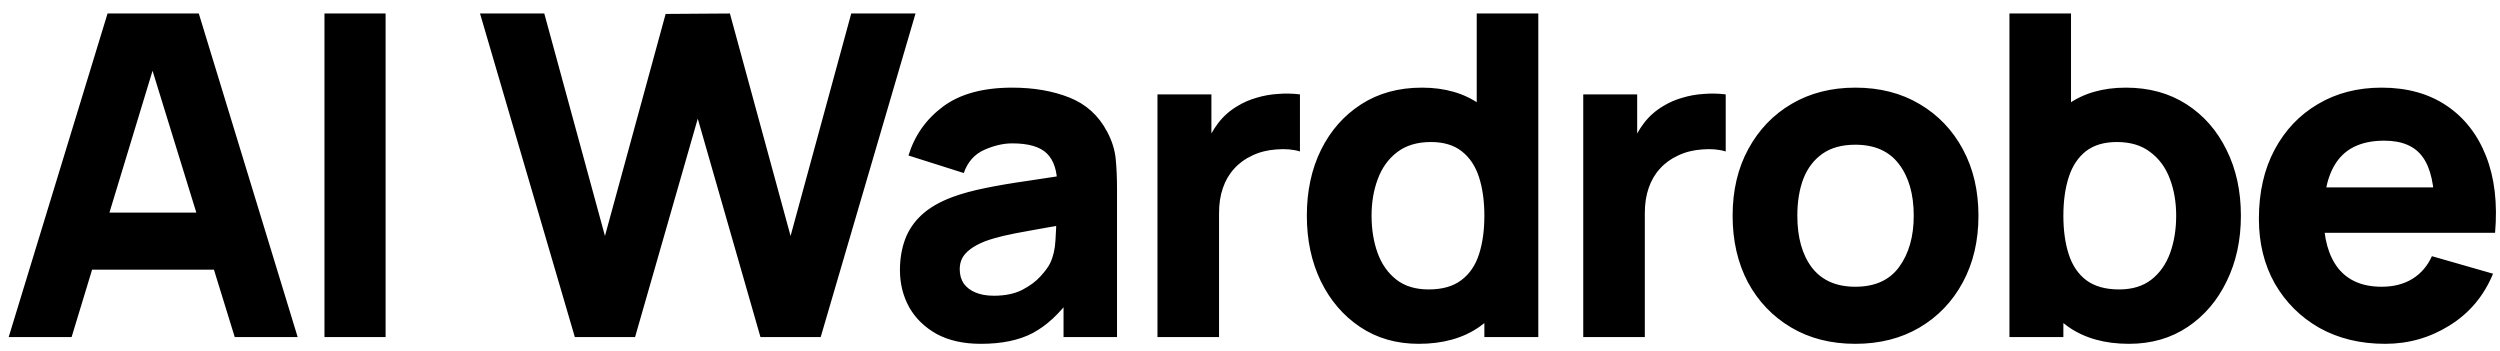 <svg width="178" height="25" viewBox="0 0 178 25" fill="none" xmlns="http://www.w3.org/2000/svg">
<path d="M0.618 24L7.658 0.96H14.154L21.194 24H16.714L10.442 3.68H11.274L5.098 24H0.618ZM4.842 19.2V15.136H17.002V19.2H4.842ZM23.102 24V0.96H27.454V24H23.102ZM40.929 24L34.177 0.96H38.753L43.073 16.8L47.393 0.992L51.969 0.96L56.289 16.8L60.609 0.96H65.185L58.433 24H54.145L49.681 8.448L45.217 24H40.929ZM69.836 24.48C68.598 24.48 67.548 24.245 66.684 23.776C65.83 23.296 65.18 22.661 64.732 21.872C64.294 21.072 64.076 20.192 64.076 19.232C64.076 18.432 64.198 17.701 64.444 17.04C64.689 16.379 65.084 15.797 65.628 15.296C66.182 14.784 66.924 14.357 67.852 14.016C68.492 13.781 69.254 13.573 70.14 13.392C71.025 13.211 72.028 13.04 73.148 12.88C74.268 12.709 75.5 12.523 76.844 12.32L75.276 13.184C75.276 12.16 75.03 11.408 74.54 10.928C74.049 10.448 73.228 10.208 72.076 10.208C71.436 10.208 70.769 10.363 70.076 10.672C69.382 10.981 68.897 11.531 68.62 12.32L64.684 11.072C65.121 9.643 65.942 8.48 67.148 7.584C68.353 6.688 69.996 6.24 72.076 6.24C73.601 6.24 74.956 6.475 76.14 6.944C77.324 7.413 78.22 8.224 78.828 9.376C79.169 10.016 79.372 10.656 79.436 11.296C79.5 11.936 79.532 12.651 79.532 13.44V24H75.724V20.448L76.268 21.184C75.425 22.347 74.513 23.189 73.532 23.712C72.561 24.224 71.329 24.48 69.836 24.48ZM70.764 21.056C71.564 21.056 72.236 20.917 72.78 20.64C73.334 20.352 73.772 20.027 74.092 19.664C74.422 19.301 74.646 18.997 74.764 18.752C74.988 18.283 75.116 17.739 75.148 17.12C75.19 16.491 75.212 15.968 75.212 15.552L76.492 15.872C75.201 16.085 74.156 16.267 73.356 16.416C72.556 16.555 71.91 16.683 71.42 16.8C70.929 16.917 70.497 17.045 70.124 17.184C69.697 17.355 69.35 17.541 69.084 17.744C68.828 17.936 68.636 18.149 68.508 18.384C68.39 18.619 68.332 18.88 68.332 19.168C68.332 19.563 68.428 19.904 68.62 20.192C68.822 20.469 69.105 20.683 69.468 20.832C69.83 20.981 70.262 21.056 70.764 21.056ZM82.412 24V6.72H86.252V10.944L85.836 10.4C86.06 9.803 86.359 9.259 86.732 8.768C87.105 8.277 87.564 7.872 88.108 7.552C88.524 7.296 88.977 7.099 89.468 6.96C89.959 6.811 90.465 6.72 90.988 6.688C91.51 6.645 92.033 6.656 92.556 6.72V10.784C92.076 10.635 91.516 10.587 90.876 10.64C90.246 10.683 89.676 10.827 89.164 11.072C88.652 11.307 88.22 11.621 87.868 12.016C87.516 12.4 87.249 12.859 87.068 13.392C86.886 13.915 86.796 14.507 86.796 15.168V24H82.412ZM101.015 24.48C99.425 24.48 98.034 24.08 96.839 23.28C95.644 22.48 94.711 21.392 94.039 20.016C93.377 18.64 93.047 17.088 93.047 15.36C93.047 13.6 93.383 12.037 94.055 10.672C94.737 9.296 95.692 8.213 96.919 7.424C98.145 6.635 99.585 6.24 101.239 6.24C102.882 6.24 104.263 6.64 105.383 7.44C106.503 8.24 107.351 9.328 107.927 10.704C108.503 12.08 108.791 13.632 108.791 15.36C108.791 17.088 108.498 18.64 107.911 20.016C107.335 21.392 106.471 22.48 105.319 23.28C104.167 24.08 102.732 24.48 101.015 24.48ZM101.719 20.608C102.69 20.608 103.463 20.389 104.039 19.952C104.626 19.515 105.047 18.901 105.303 18.112C105.559 17.323 105.687 16.405 105.687 15.36C105.687 14.315 105.559 13.397 105.303 12.608C105.047 11.819 104.636 11.205 104.071 10.768C103.516 10.331 102.786 10.112 101.879 10.112C100.908 10.112 100.108 10.352 99.479 10.832C98.86 11.301 98.401 11.936 98.103 12.736C97.804 13.525 97.655 14.4 97.655 15.36C97.655 16.331 97.799 17.216 98.087 18.016C98.375 18.805 98.817 19.435 99.415 19.904C100.012 20.373 100.78 20.608 101.719 20.608ZM105.687 24V12.16H105.143V0.96H109.527V24H105.687ZM112.727 24V6.72H116.567V10.944L116.151 10.4C116.375 9.803 116.674 9.259 117.047 8.768C117.42 8.277 117.879 7.872 118.423 7.552C118.839 7.296 119.292 7.099 119.783 6.96C120.274 6.811 120.78 6.72 121.303 6.688C121.826 6.645 122.348 6.656 122.871 6.72V10.784C122.391 10.635 121.831 10.587 121.191 10.64C120.562 10.683 119.991 10.827 119.479 11.072C118.967 11.307 118.535 11.621 118.183 12.016C117.831 12.4 117.564 12.859 117.383 13.392C117.202 13.915 117.111 14.507 117.111 15.168V24H112.727ZM132.098 24.48C130.359 24.48 128.834 24.091 127.522 23.312C126.21 22.533 125.186 21.461 124.45 20.096C123.725 18.72 123.362 17.141 123.362 15.36C123.362 13.557 123.735 11.973 124.482 10.608C125.229 9.232 126.258 8.16 127.57 7.392C128.882 6.624 130.391 6.24 132.098 6.24C133.837 6.24 135.362 6.629 136.674 7.408C137.997 8.187 139.026 9.264 139.762 10.64C140.498 12.005 140.866 13.579 140.866 15.36C140.866 17.152 140.493 18.736 139.746 20.112C139.01 21.477 137.981 22.549 136.658 23.328C135.346 24.096 133.826 24.48 132.098 24.48ZM132.098 20.416C133.495 20.416 134.535 19.947 135.218 19.008C135.911 18.059 136.258 16.843 136.258 15.36C136.258 13.824 135.906 12.597 135.202 11.68C134.509 10.763 133.474 10.304 132.098 10.304C131.149 10.304 130.37 10.517 129.762 10.944C129.154 11.371 128.701 11.963 128.402 12.72C128.114 13.477 127.97 14.357 127.97 15.36C127.97 16.907 128.317 18.139 129.01 19.056C129.714 19.963 130.743 20.416 132.098 20.416ZM151.584 24.48C149.867 24.48 148.432 24.08 147.28 23.28C146.128 22.48 145.259 21.392 144.672 20.016C144.096 18.64 143.808 17.088 143.808 15.36C143.808 13.632 144.096 12.08 144.672 10.704C145.248 9.328 146.096 8.24 147.216 7.44C148.336 6.64 149.718 6.24 151.36 6.24C153.014 6.24 154.454 6.635 155.68 7.424C156.907 8.213 157.856 9.296 158.528 10.672C159.211 12.037 159.552 13.6 159.552 15.36C159.552 17.088 159.216 18.64 158.544 20.016C157.883 21.392 156.955 22.48 155.76 23.28C154.566 24.08 153.174 24.48 151.584 24.48ZM143.072 24V0.96H147.456V12.16H146.912V24H143.072ZM150.88 20.608C151.819 20.608 152.587 20.373 153.184 19.904C153.782 19.435 154.224 18.805 154.512 18.016C154.8 17.216 154.944 16.331 154.944 15.36C154.944 14.4 154.795 13.525 154.496 12.736C154.198 11.936 153.734 11.301 153.104 10.832C152.486 10.352 151.691 10.112 150.72 10.112C149.814 10.112 149.078 10.331 148.512 10.768C147.958 11.205 147.552 11.819 147.296 12.608C147.04 13.397 146.912 14.315 146.912 15.36C146.912 16.405 147.04 17.323 147.296 18.112C147.552 18.901 147.968 19.515 148.544 19.952C149.131 20.389 149.91 20.608 150.88 20.608ZM169.825 24.48C168.054 24.48 166.492 24.101 165.137 23.344C163.793 22.576 162.737 21.525 161.969 20.192C161.212 18.848 160.833 17.312 160.833 15.584C160.833 13.696 161.206 12.053 161.953 10.656C162.7 9.259 163.729 8.176 165.041 7.408C166.353 6.629 167.862 6.24 169.569 6.24C171.382 6.24 172.924 6.667 174.193 7.52C175.462 8.373 176.401 9.573 177.009 11.12C177.617 12.667 177.83 14.485 177.649 16.576H173.345V14.976C173.345 13.216 173.062 11.952 172.497 11.184C171.942 10.405 171.03 10.016 169.761 10.016C168.278 10.016 167.185 10.469 166.481 11.376C165.788 12.272 165.441 13.6 165.441 15.36C165.441 16.971 165.788 18.219 166.481 19.104C167.185 19.979 168.214 20.416 169.569 20.416C170.422 20.416 171.153 20.229 171.761 19.856C172.369 19.483 172.833 18.944 173.153 18.24L177.505 19.488C176.854 21.067 175.825 22.293 174.417 23.168C173.02 24.043 171.489 24.48 169.825 24.48ZM164.097 16.576V13.344H175.553V16.576H164.097Z" fill="black"/>
</svg>
